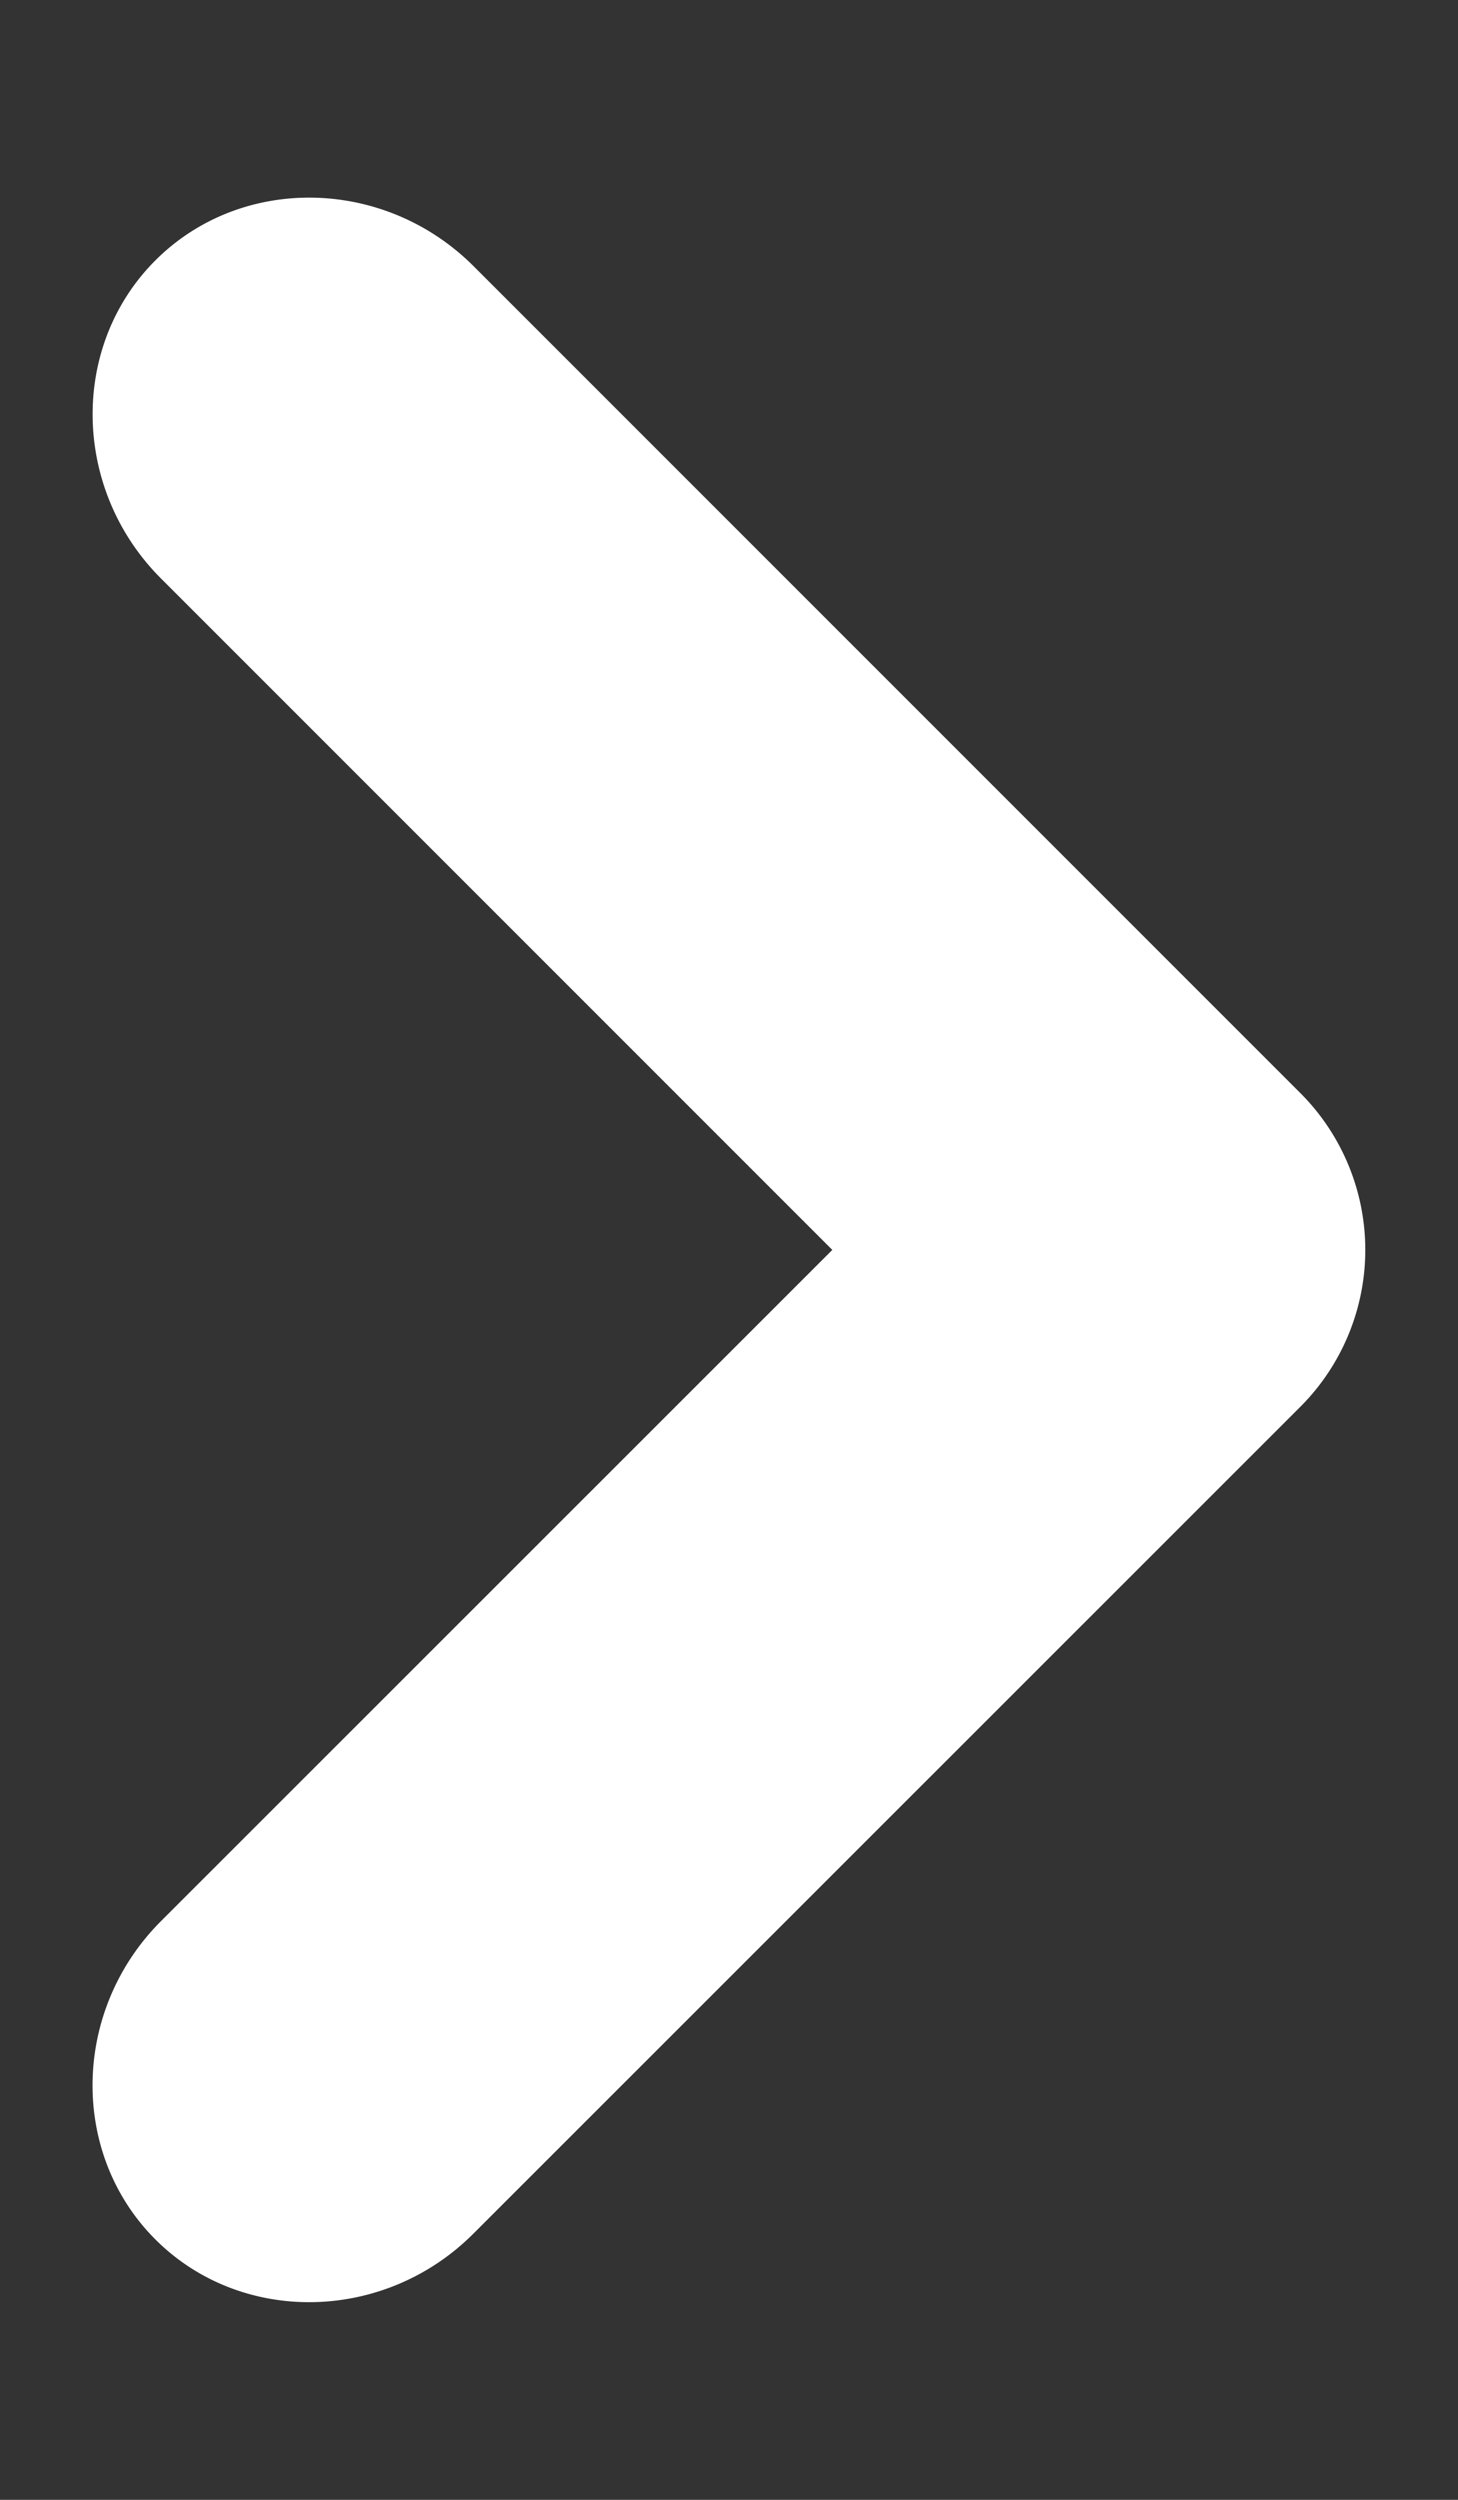 <svg width="7" height="12" xmlns="http://www.w3.org/2000/svg"><rect width="100%" height="100%" fill="#333333" stroke="none"/><g fill="none" fill-rule="evenodd"><path d="M-9 18h24V-6H-9V6.515z"/><path d="M.773 2.777L3.996 6 .773 9.222C.345 9.65.334 10.338.746 10.75c.412.412 1.1.4 1.527-.028L6.246 6.75a1.065 1.065 0 0 0 0-1.5L2.273 1.277C1.845.85 1.158.838.746 1.25c-.412.412-.4 1.1.027 1.527" fill="#FFF"/></g></svg>